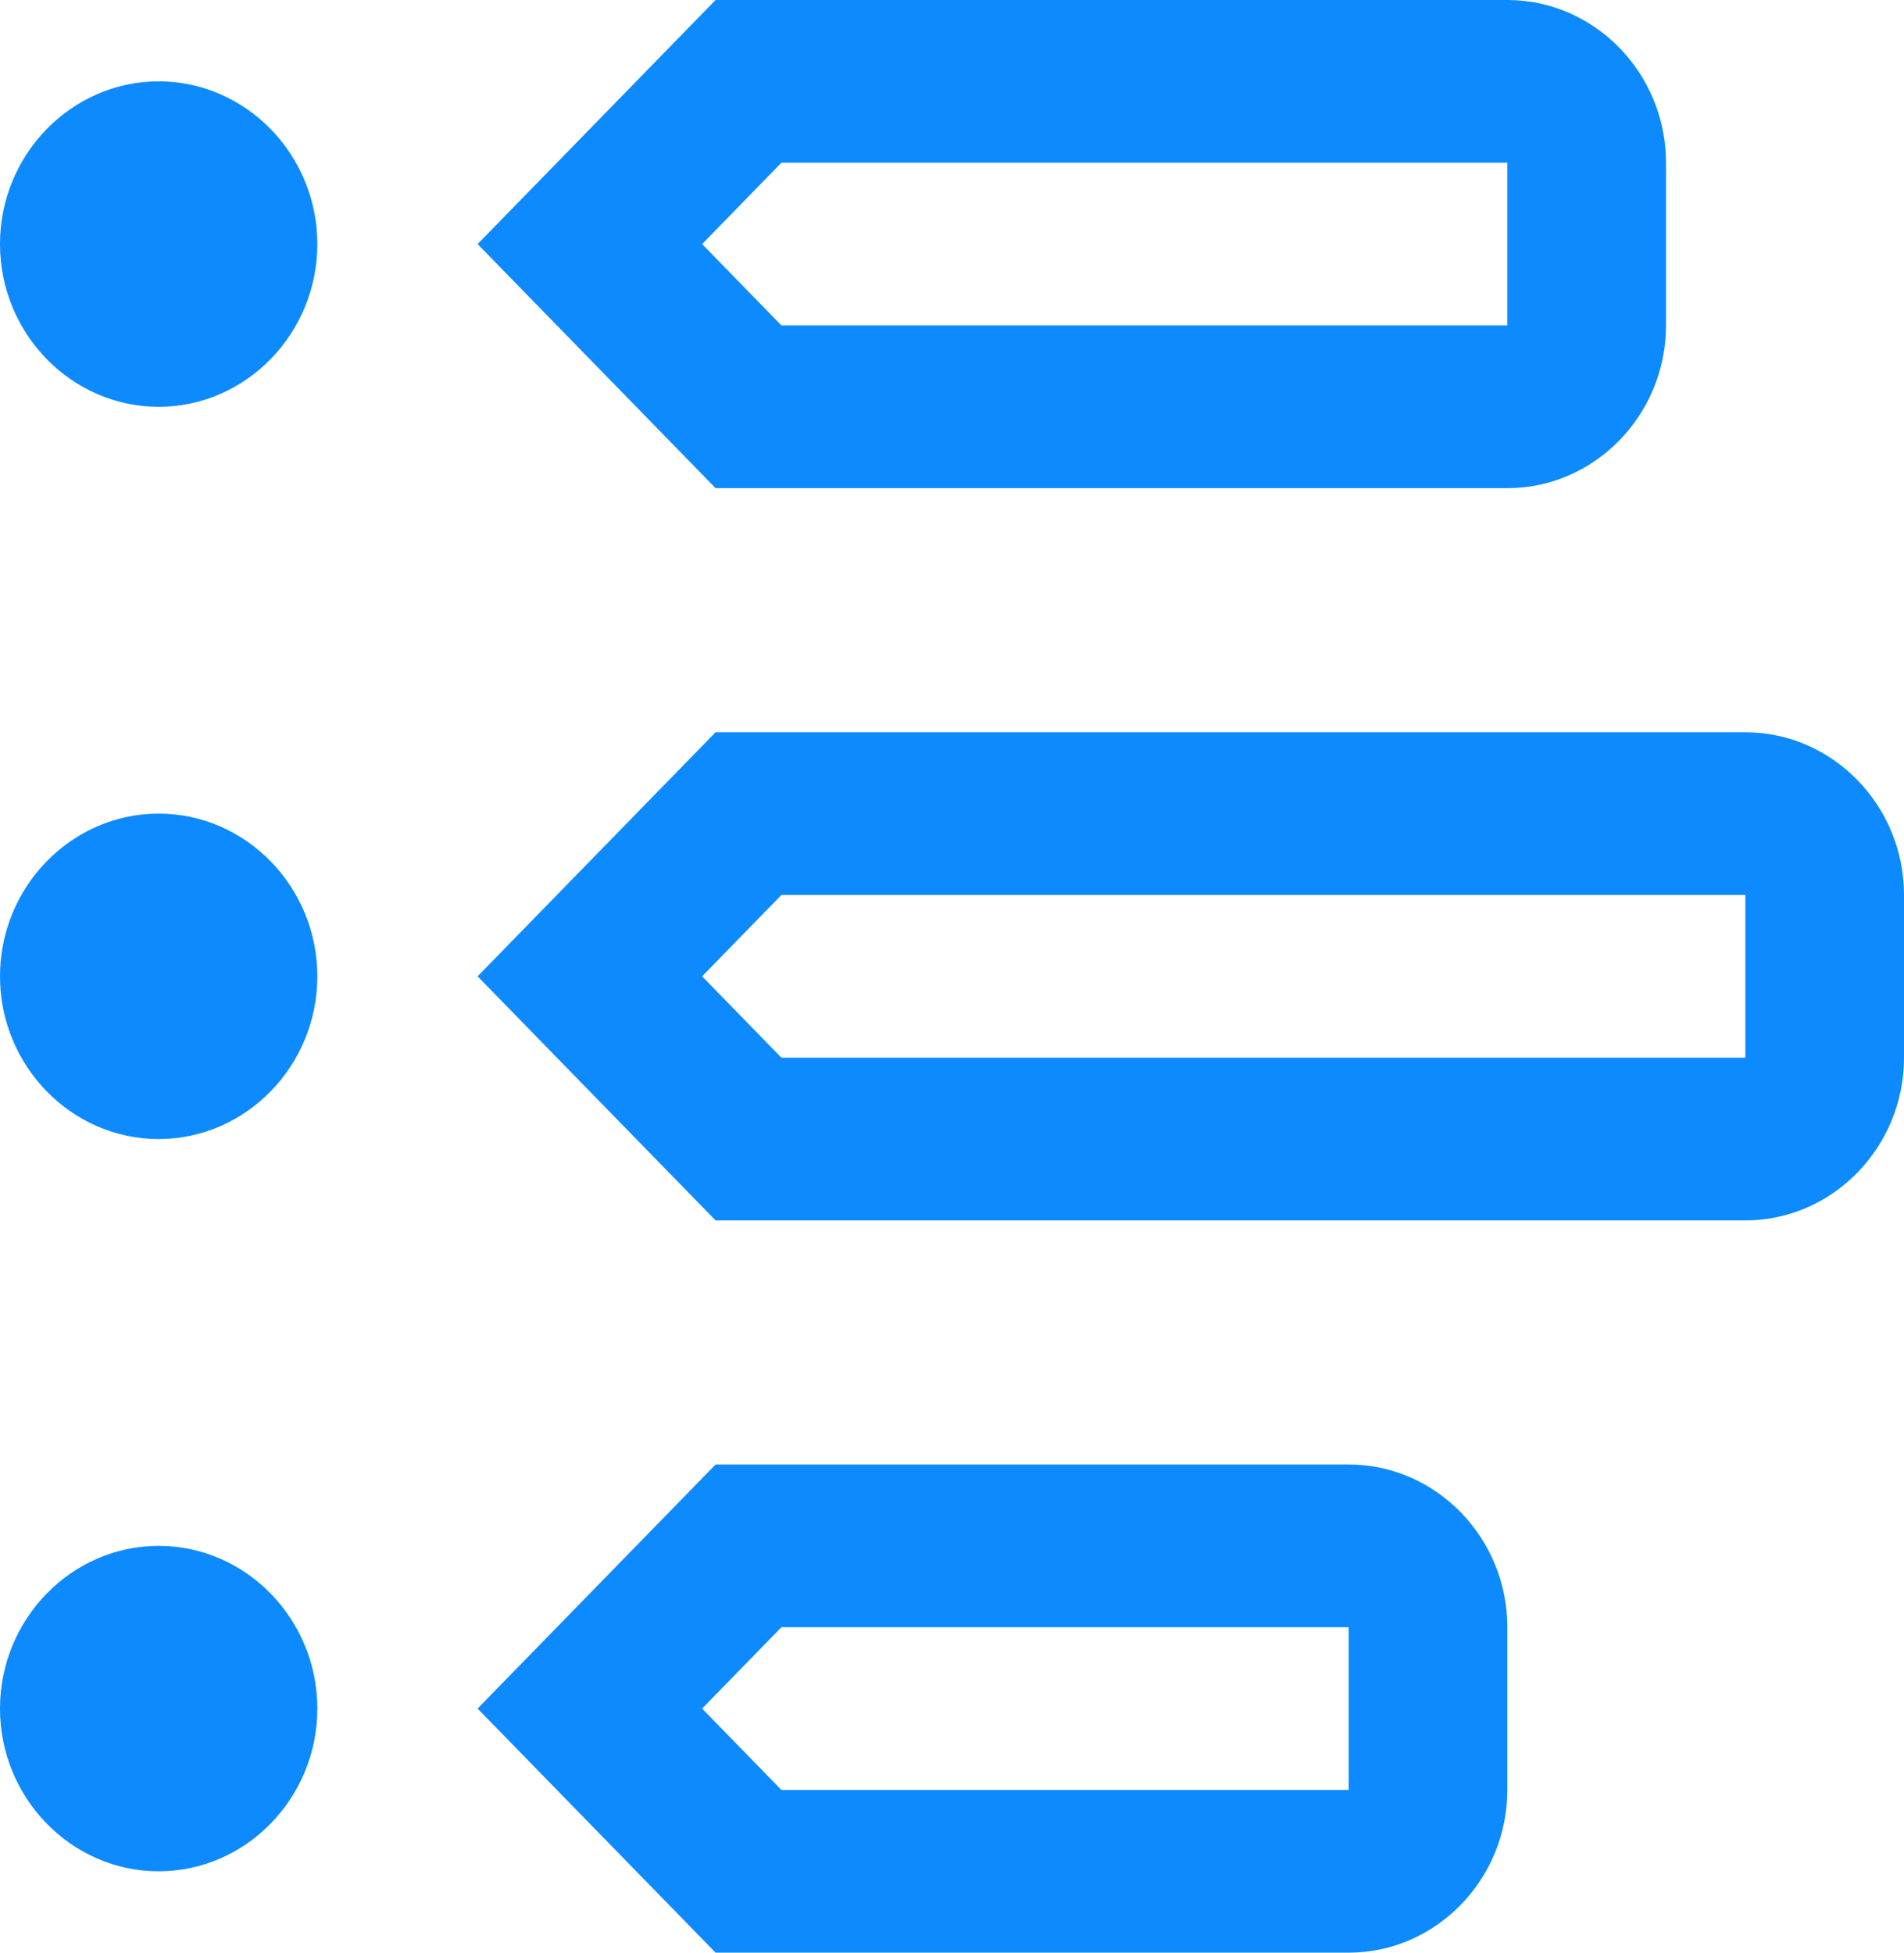 <svg width="118" height="121" viewBox="0 0 118 121" fill="none" xmlns="http://www.w3.org/2000/svg">
<path d="M108.167 75.625H44.348L29.598 60.5L44.348 45.375H108.167C113.575 45.375 118 49.913 118 55.458V65.542C118 71.088 113.575 75.625 108.167 75.625ZM48.429 65.542H108.167V55.458H48.429L43.513 60.5L48.429 65.542ZM93.417 30.25H44.348L29.598 15.125L44.348 0H93.417C98.825 0 103.25 4.537 103.25 10.083V20.167C103.25 25.712 98.825 30.25 93.417 30.25ZM48.429 20.167H93.417V10.083H48.429L43.513 15.125L48.429 20.167ZM83.583 121H44.348L29.598 105.875L44.348 90.75H83.583C88.992 90.75 93.417 95.287 93.417 100.833V110.917C93.417 116.462 88.992 121 83.583 121ZM48.429 110.917H83.583V100.833H48.429L43.513 105.875L48.429 110.917ZM9.833 95.792C4.425 95.792 0 100.329 0 105.875C0 111.421 4.425 115.958 9.833 115.958C15.242 115.958 19.667 111.421 19.667 105.875C19.667 100.329 15.242 95.792 9.833 95.792ZM9.833 50.417C4.425 50.417 0 54.954 0 60.5C0 66.046 4.425 70.583 9.833 70.583C15.242 70.583 19.667 66.046 19.667 60.5C19.667 54.954 15.242 50.417 9.833 50.417ZM9.833 5.042C4.425 5.042 0 9.579 0 15.125C0 20.671 4.425 25.208 9.833 25.208C15.242 25.208 19.667 20.671 19.667 15.125C19.667 9.579 15.242 5.042 9.833 5.042Z" fill="#0C89FD" fill-opacity="0.99"/>
</svg>
